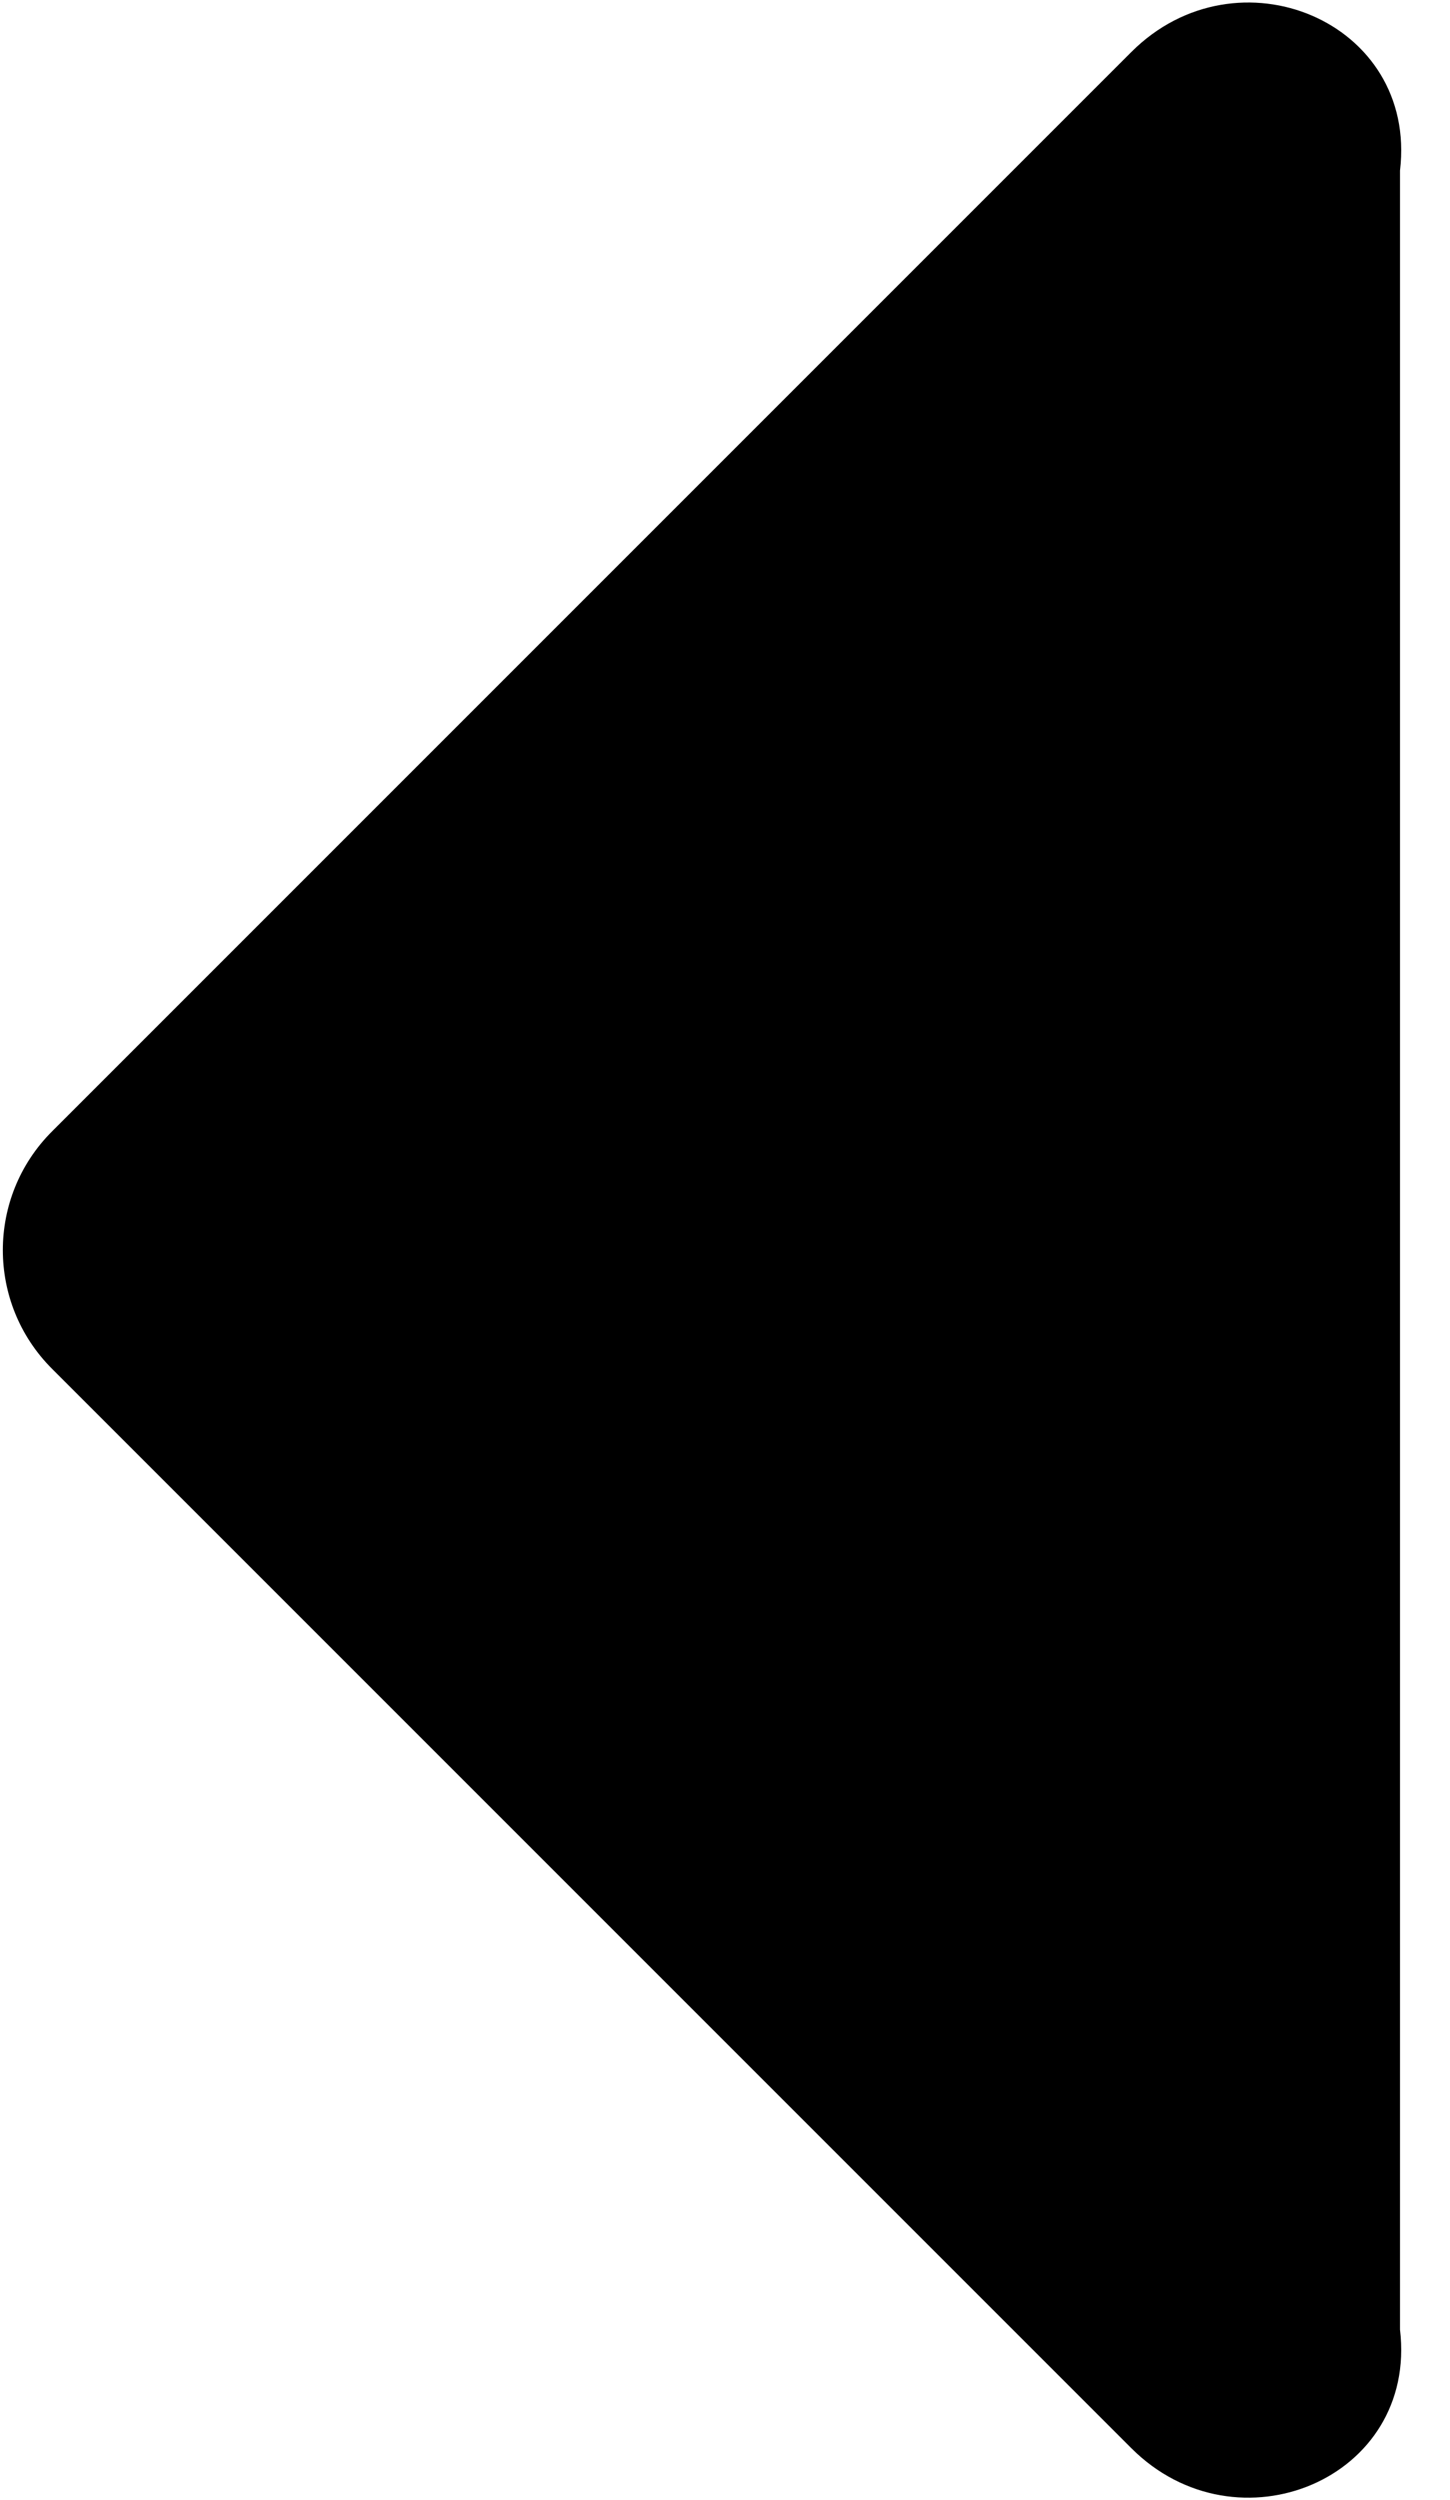 ﻿<?xml version="1.0" encoding="utf-8"?>
<svg version="1.1" xmlns:xlink="http://www.w3.org/1999/xlink" width="29px" height="50px" xmlns="http://www.w3.org/2000/svg">
  <defs>
    <pattern id="BGPattern" patternUnits="userSpaceOnUse" alignment="0 0" imageRepeat="None" />
    <mask fill="white" id="Clip1359">
      <path d="M 22.627 1.04  C 24.741 -1.074  28.356 0.423  28 3.412  L 28 46.588  C 28.356 49.577  24.741 51.074  22.627 48.96  L 1.04 27.373  C -0.271 26.062  -0.271 23.938  1.04 22.627  L 22.627 1.04  Z " fill-rule="evenodd" />
    </mask>
  </defs>
  <g>
    <path d="M 22.627 1.04  C 24.741 -1.074  28.356 0.423  28 3.412  L 28 46.588  C 28.356 49.577  24.741 51.074  22.627 48.96  L 1.04 27.373  C -0.271 26.062  -0.271 23.938  1.04 22.627  L 22.627 1.04  Z " fill-rule="nonzero" fill="rgba(0, 0, 0, 1)" stroke="none" class="fill" />
    <path d="M 22.627 1.04  C 24.741 -1.074  28.356 0.423  28 3.412  L 28 46.588  C 28.356 49.577  24.741 51.074  22.627 48.96  L 1.04 27.373  C -0.271 26.062  -0.271 23.938  1.04 22.627  L 22.627 1.04  Z " stroke-width="0" stroke-dasharray="0" stroke="rgba(255, 255, 255, 0)" fill="none" class="stroke" mask="url(#Clip1359)" />
  </g>
</svg>